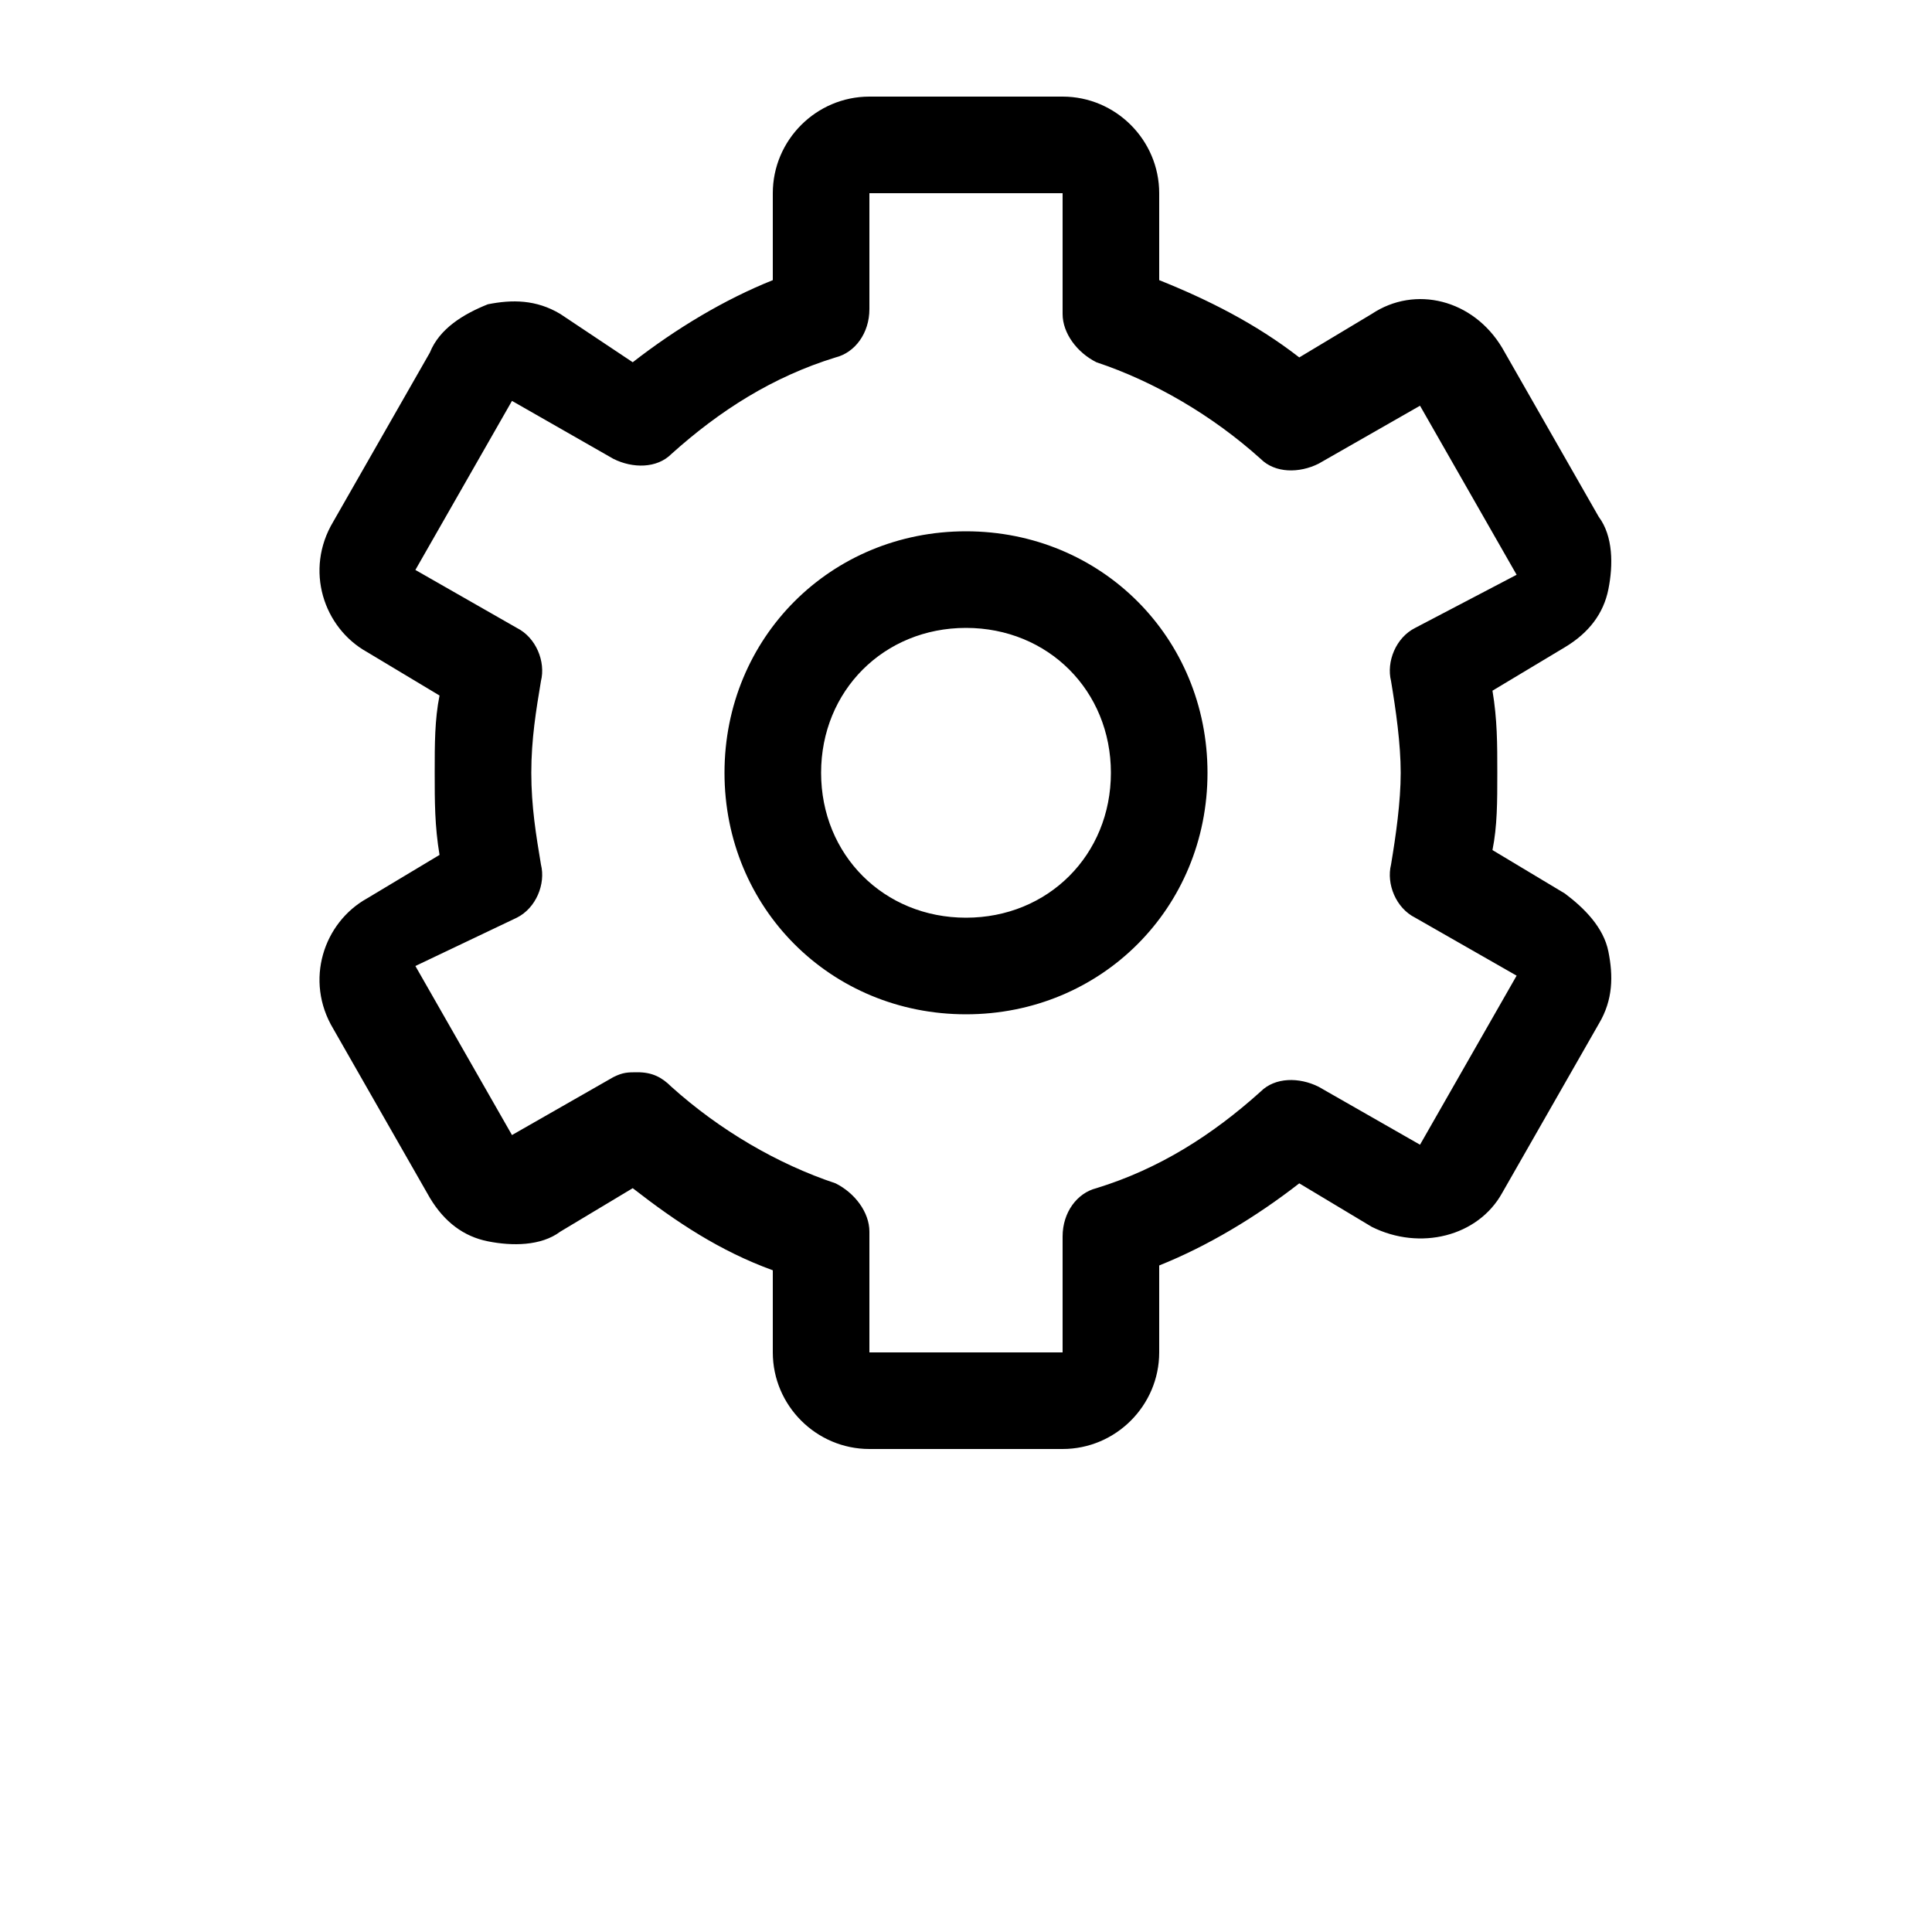 <?xml version="1.0" encoding="UTF-8"?>
<svg width="700pt" height="700pt" version="1.1" viewBox="0 0 700 700" xmlns="http://www.w3.org/2000/svg">
 <path d="m120.75 372.75 35 61.25c5.25 8.75 12.25 14 21 15.75s19.25 1.75 26.25-3.5l26.25-15.75c15.75 12.25 31.5 22.75 50.75 29.75v29.75c0 19.25 15.75 35 35 35h70c19.25 0 35-15.75 35-35v-31.5c17.5-7 35-17.5 50.75-29.75l26.25 15.75c17.5 8.75 38.5 3.5 47.25-12.25l35-61.25c5.25-8.75 5.25-17.5 3.5-26.25s-8.75-15.75-15.75-21l-26.25-15.75c1.75-8.75 1.75-17.5 1.75-28s0-19.25-1.75-29.75l26.25-15.75c8.75-5.25 14-12.25 15.75-21s1.75-19.25-3.5-26.25l-35-61.25c-10.5-17.5-31.5-22.75-47.25-12.25l-26.25 15.75c-15.75-12.25-33.25-21-50.75-28v-31.5c0-19.25-15.75-35-35-35h-70c-19.25 0-35 15.75-35 35v31.5c-17.5 7-35 17.5-50.75 29.75l-26.25-17.5c-8.75-5.25-17.5-5.25-26.25-3.5-8.75 3.5-17.5 8.75-21 17.5l-35 61.25c-10.5 17.5-3.5 38.5 12.25 47.25l26.25 15.75c-1.75 8.75-1.75 17.5-1.75 28s0 19.25 1.75 29.75l-26.25 15.75c-15.75 8.75-22.75 29.75-12.25 47.25zm66.5-40.25c7-3.5 10.5-12.25 8.75-19.25-1.75-10.5-3.5-21-3.5-33.25s1.75-22.75 3.5-33.25c1.75-7-1.75-15.75-8.75-19.25l-36.75-21 35-61.25 36.75 21c7 3.5 15.75 3.5 21-1.75 17.5-15.75 36.75-28 59.5-35 7-1.75 12.25-8.75 12.25-17.5v-42h70v43.75c0 7 5.25 14 12.25 17.5 21 7 42 19.25 59.5 35 5.25 5.25 14 5.25 21 1.75l36.75-21 35 61.25-36.75 19.25c-7 3.5-10.5 12.25-8.75 19.25 1.75 10.5 3.5 22.75 3.5 33.25s-1.75 22.75-3.5 33.25c-1.75 7 1.75 15.75 8.75 19.25l36.75 21-35 61.25-36.75-21c-7-3.5-15.75-3.5-21 1.75-17.5 15.75-36.75 28-59.5 35-7 1.75-12.25 8.75-12.25 17.5v42h-70v-43.75c0-7-5.25-14-12.25-17.5-21-7-42-19.25-59.5-35-3.5-3.5-7-5.25-12.25-5.25-3.5 0-5.25 0-8.75 1.75l-36.75 21-35-61.25zm162.75 35c49 0 87.5-38.5 87.5-87.5s-38.5-87.5-87.5-87.5-87.5 38.5-87.5 87.5 38.5 87.5 87.5 87.5zm0-140c29.75 0 52.5 22.75 52.5 52.5s-22.75 52.5-52.5 52.5-52.5-22.75-52.5-52.5 22.75-52.5 52.5-52.5z"/>
</svg>
